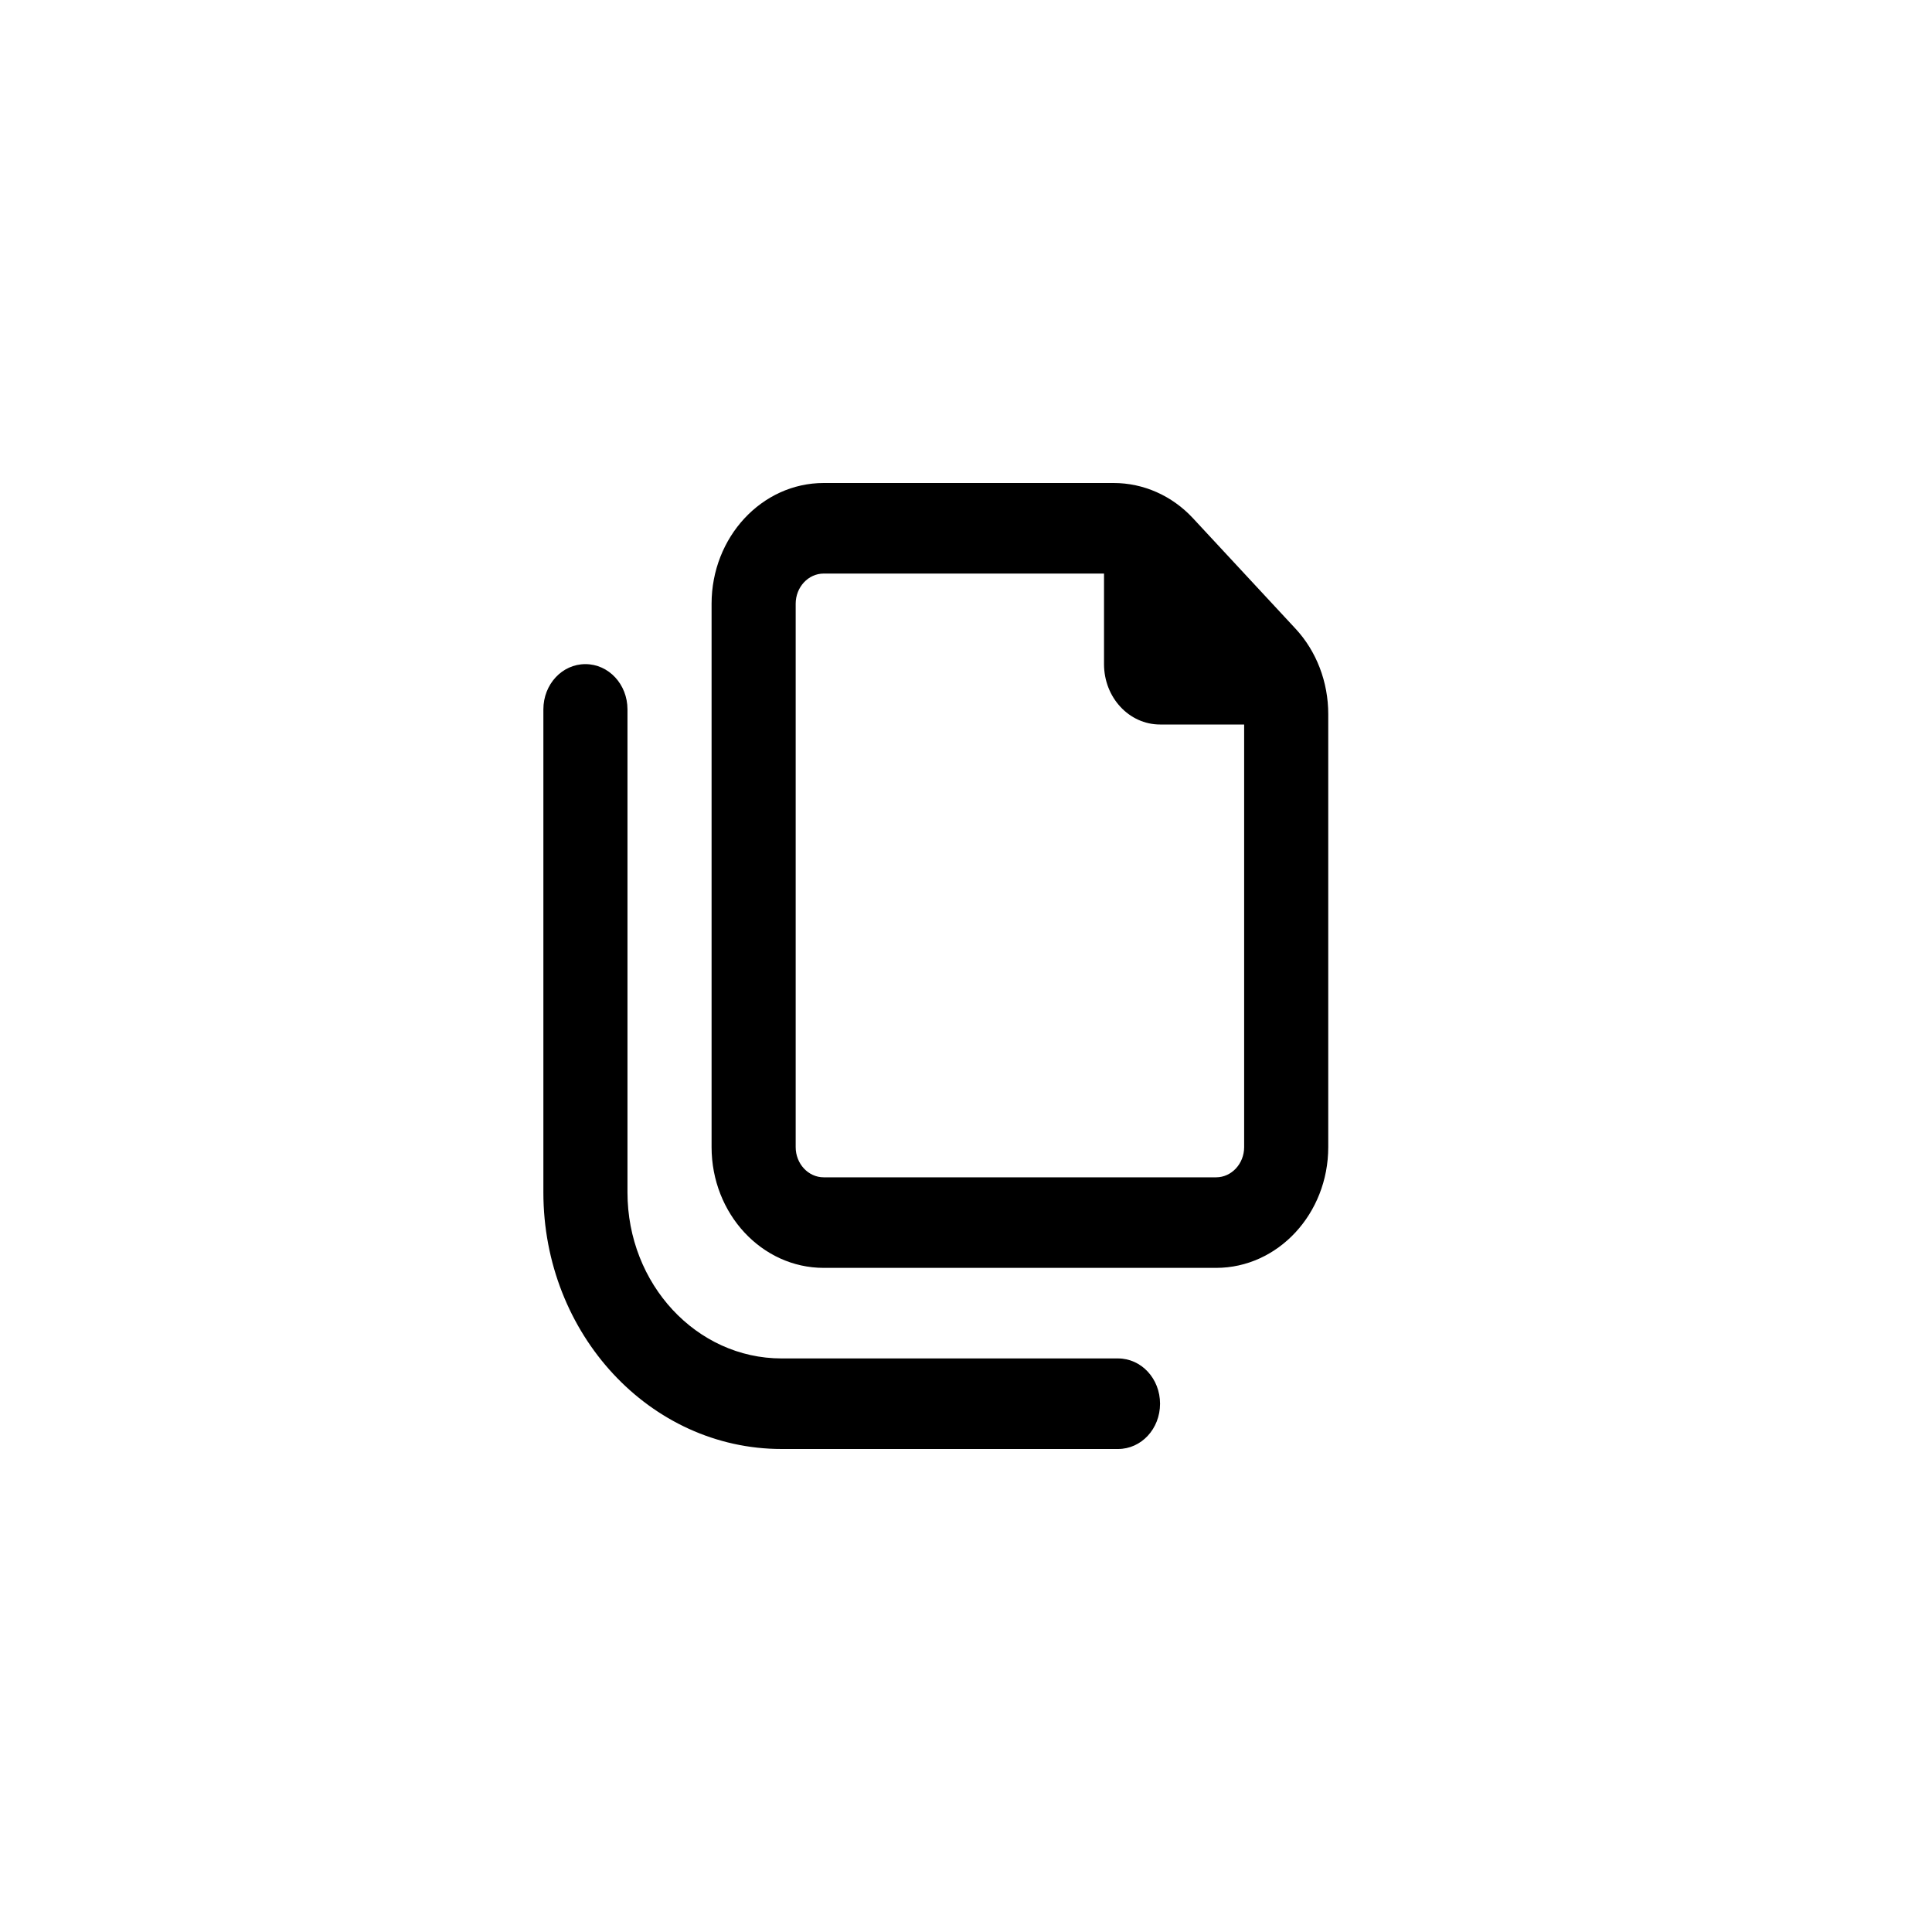 <svg viewBox="0 0 32 32" fill="none" xmlns="http://www.w3.org/2000/svg">
  <path
    d="M13.643 19.5H20.143C20.398 19.5 20.607 19.275 20.607 19V12H19.214C18.701 12 18.286 11.553 18.286 11V9.5H13.643C13.387 9.5 13.179 9.725 13.179 10V19C13.179 19.275 13.387 19.5 13.643 19.5ZM20.143 21H13.643C12.618 21 11.786 20.103 11.786 19V10C11.786 8.897 12.618 8 13.643 8H18.445C18.939 8 19.412 8.209 19.76 8.584L21.457 10.412C21.806 10.787 22 11.297 22 11.828V19C22 20.103 21.167 21 20.143 21ZM9.696 11C10.082 11 10.393 11.334 10.393 11.75V19.75C10.393 21.269 11.536 22.5 12.946 22.5H18.518C18.904 22.5 19.214 22.834 19.214 23.25C19.214 23.666 18.904 24 18.518 24H12.946C10.767 24 9 22.097 9 19.75V11.75C9 11.334 9.31 11 9.696 11Z"
    fill="currentColor"
  />
</svg>

